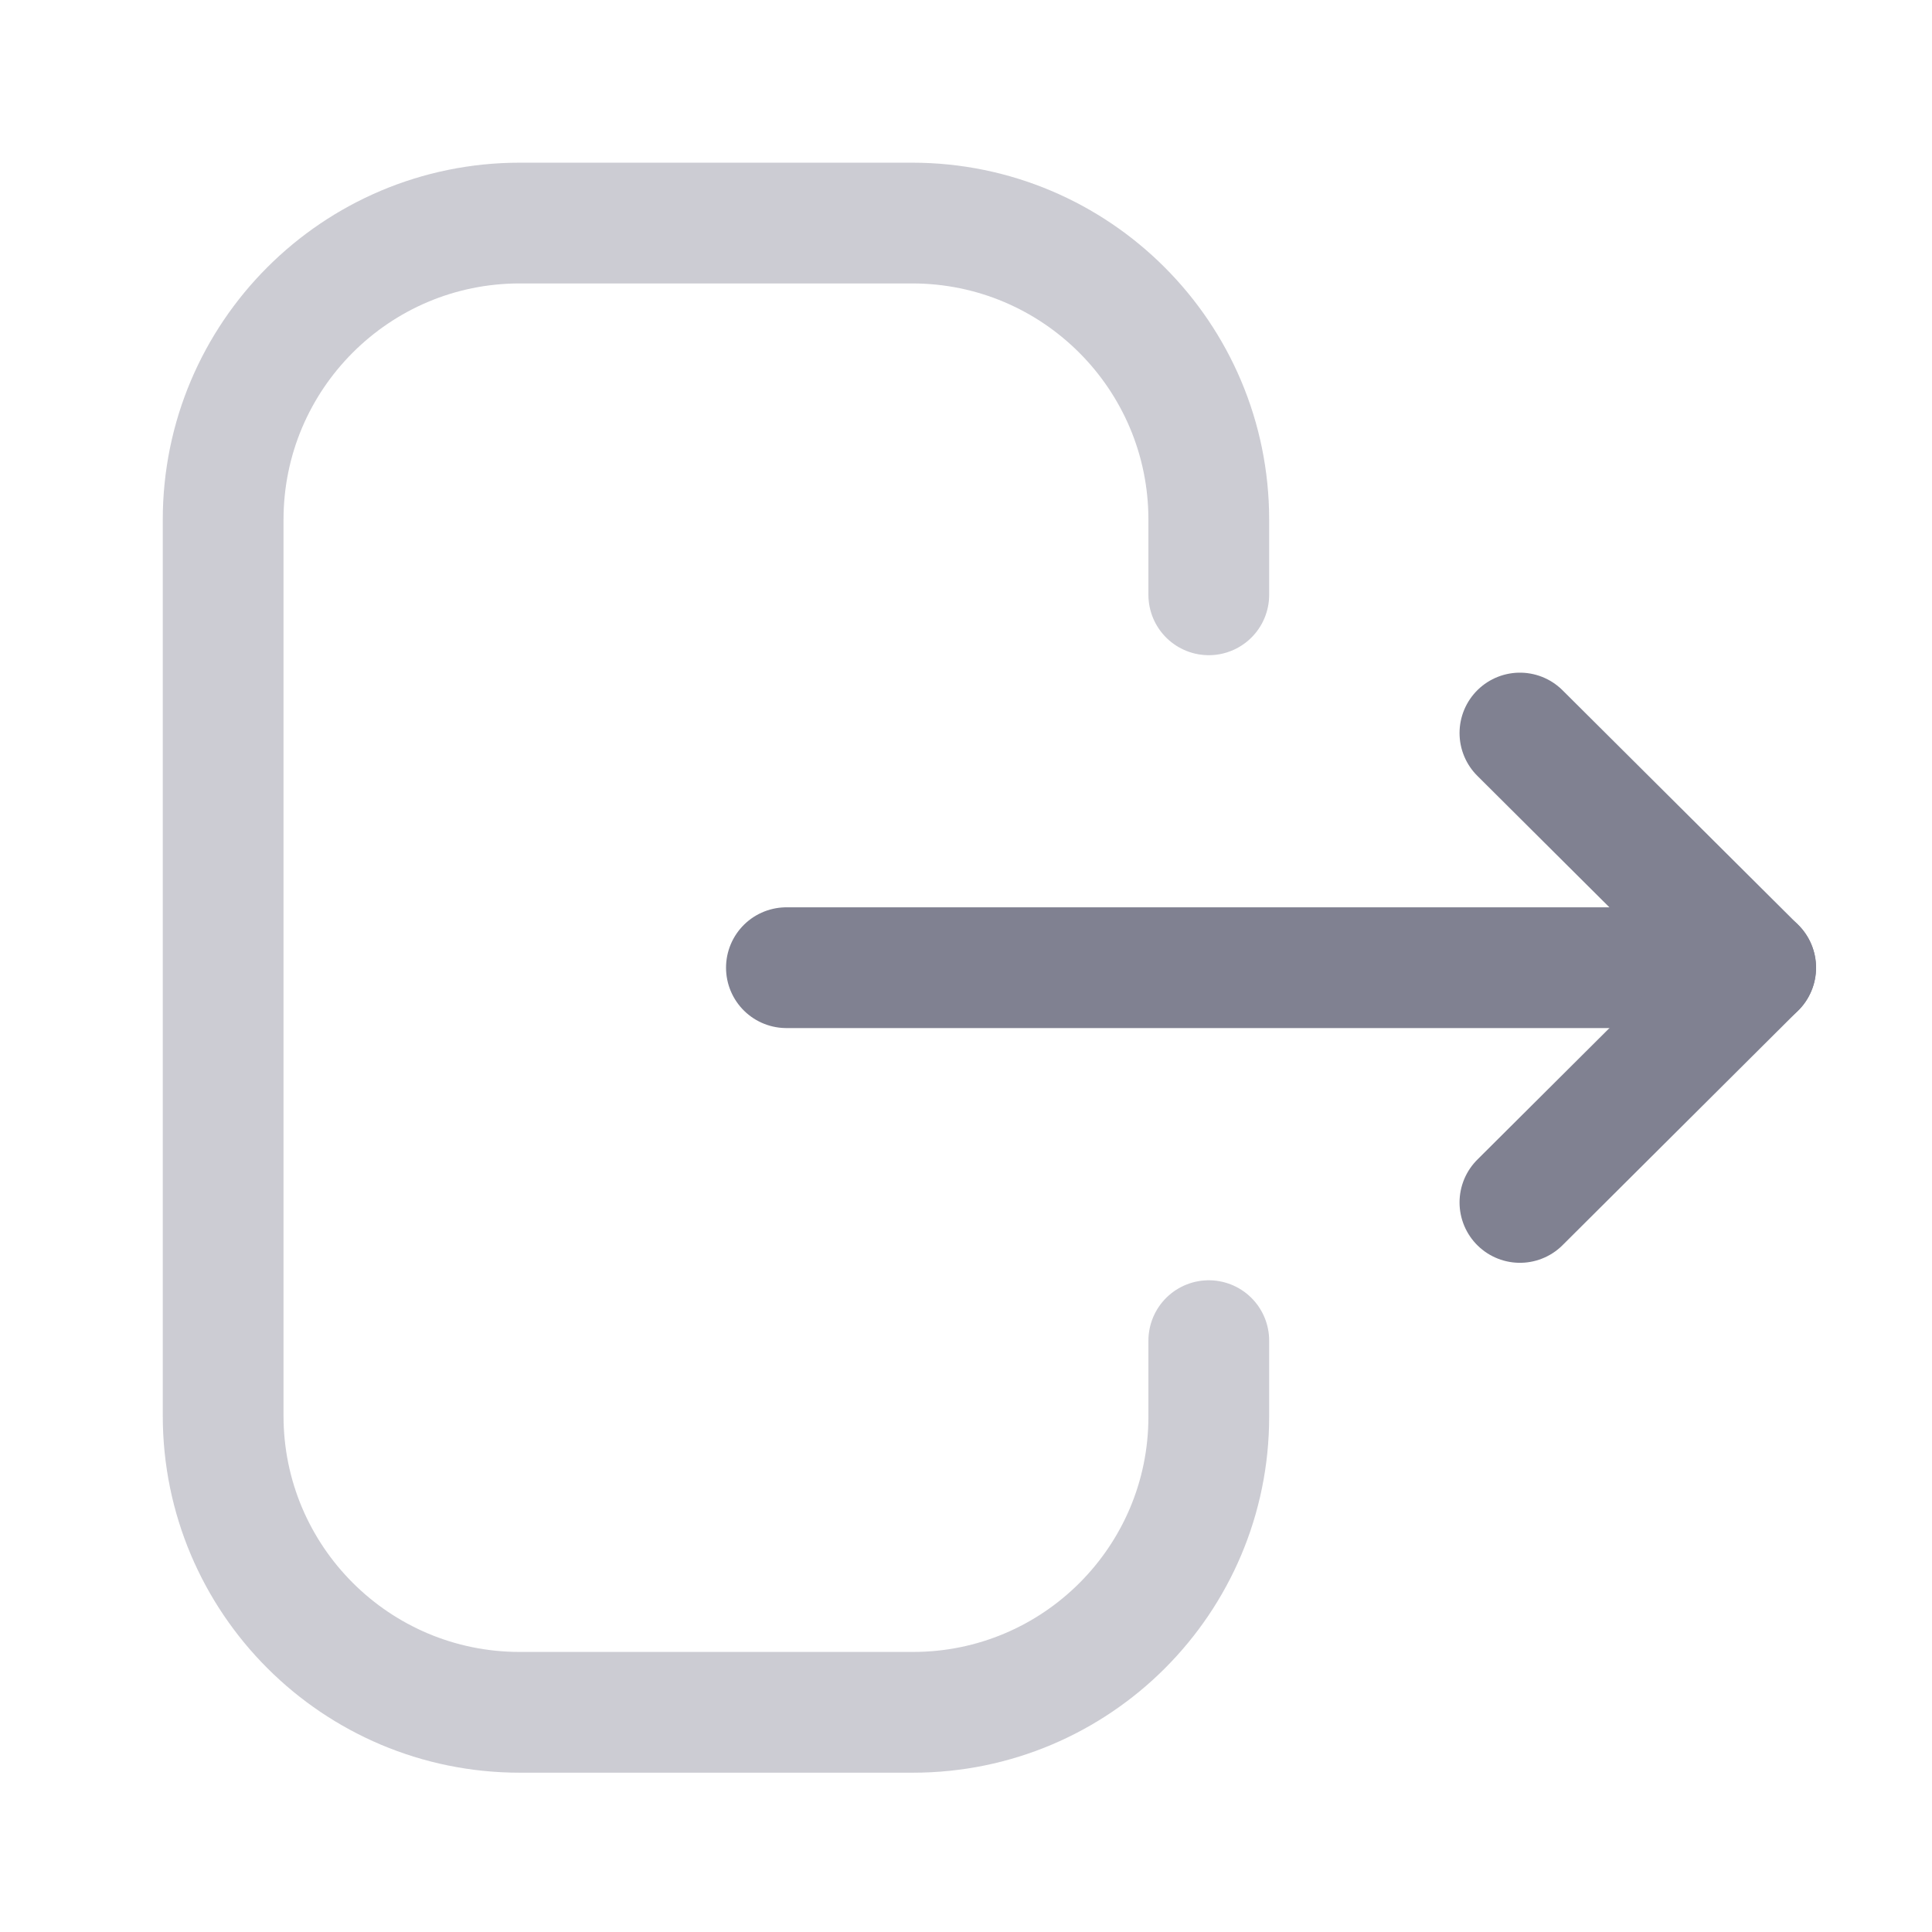 <svg width="24" height="24" viewBox="0 0 24 24" fill="none" xmlns="http://www.w3.org/2000/svg">
<path opacity="0.4" d="M15.016 7.389V6.456C15.016 4.421 13.366 2.771 11.331 2.771H6.456C4.422 2.771 2.772 4.421 2.772 6.456V17.587C2.772 19.622 4.422 21.271 6.456 21.271H11.341C13.37 21.271 15.016 19.627 15.016 17.598V16.654" stroke="#808191" stroke-width="1.5" stroke-linecap="round" stroke-linejoin="round"/>
<path d="M21.81 12.021H9.769" stroke="#808191" stroke-width="1.5" stroke-linecap="round" stroke-linejoin="round"/>
<path d="M18.881 9.106L21.809 12.021L18.881 14.937" stroke="#808191" stroke-width="1.5" stroke-linecap="round" stroke-linejoin="round"/>
</svg>
